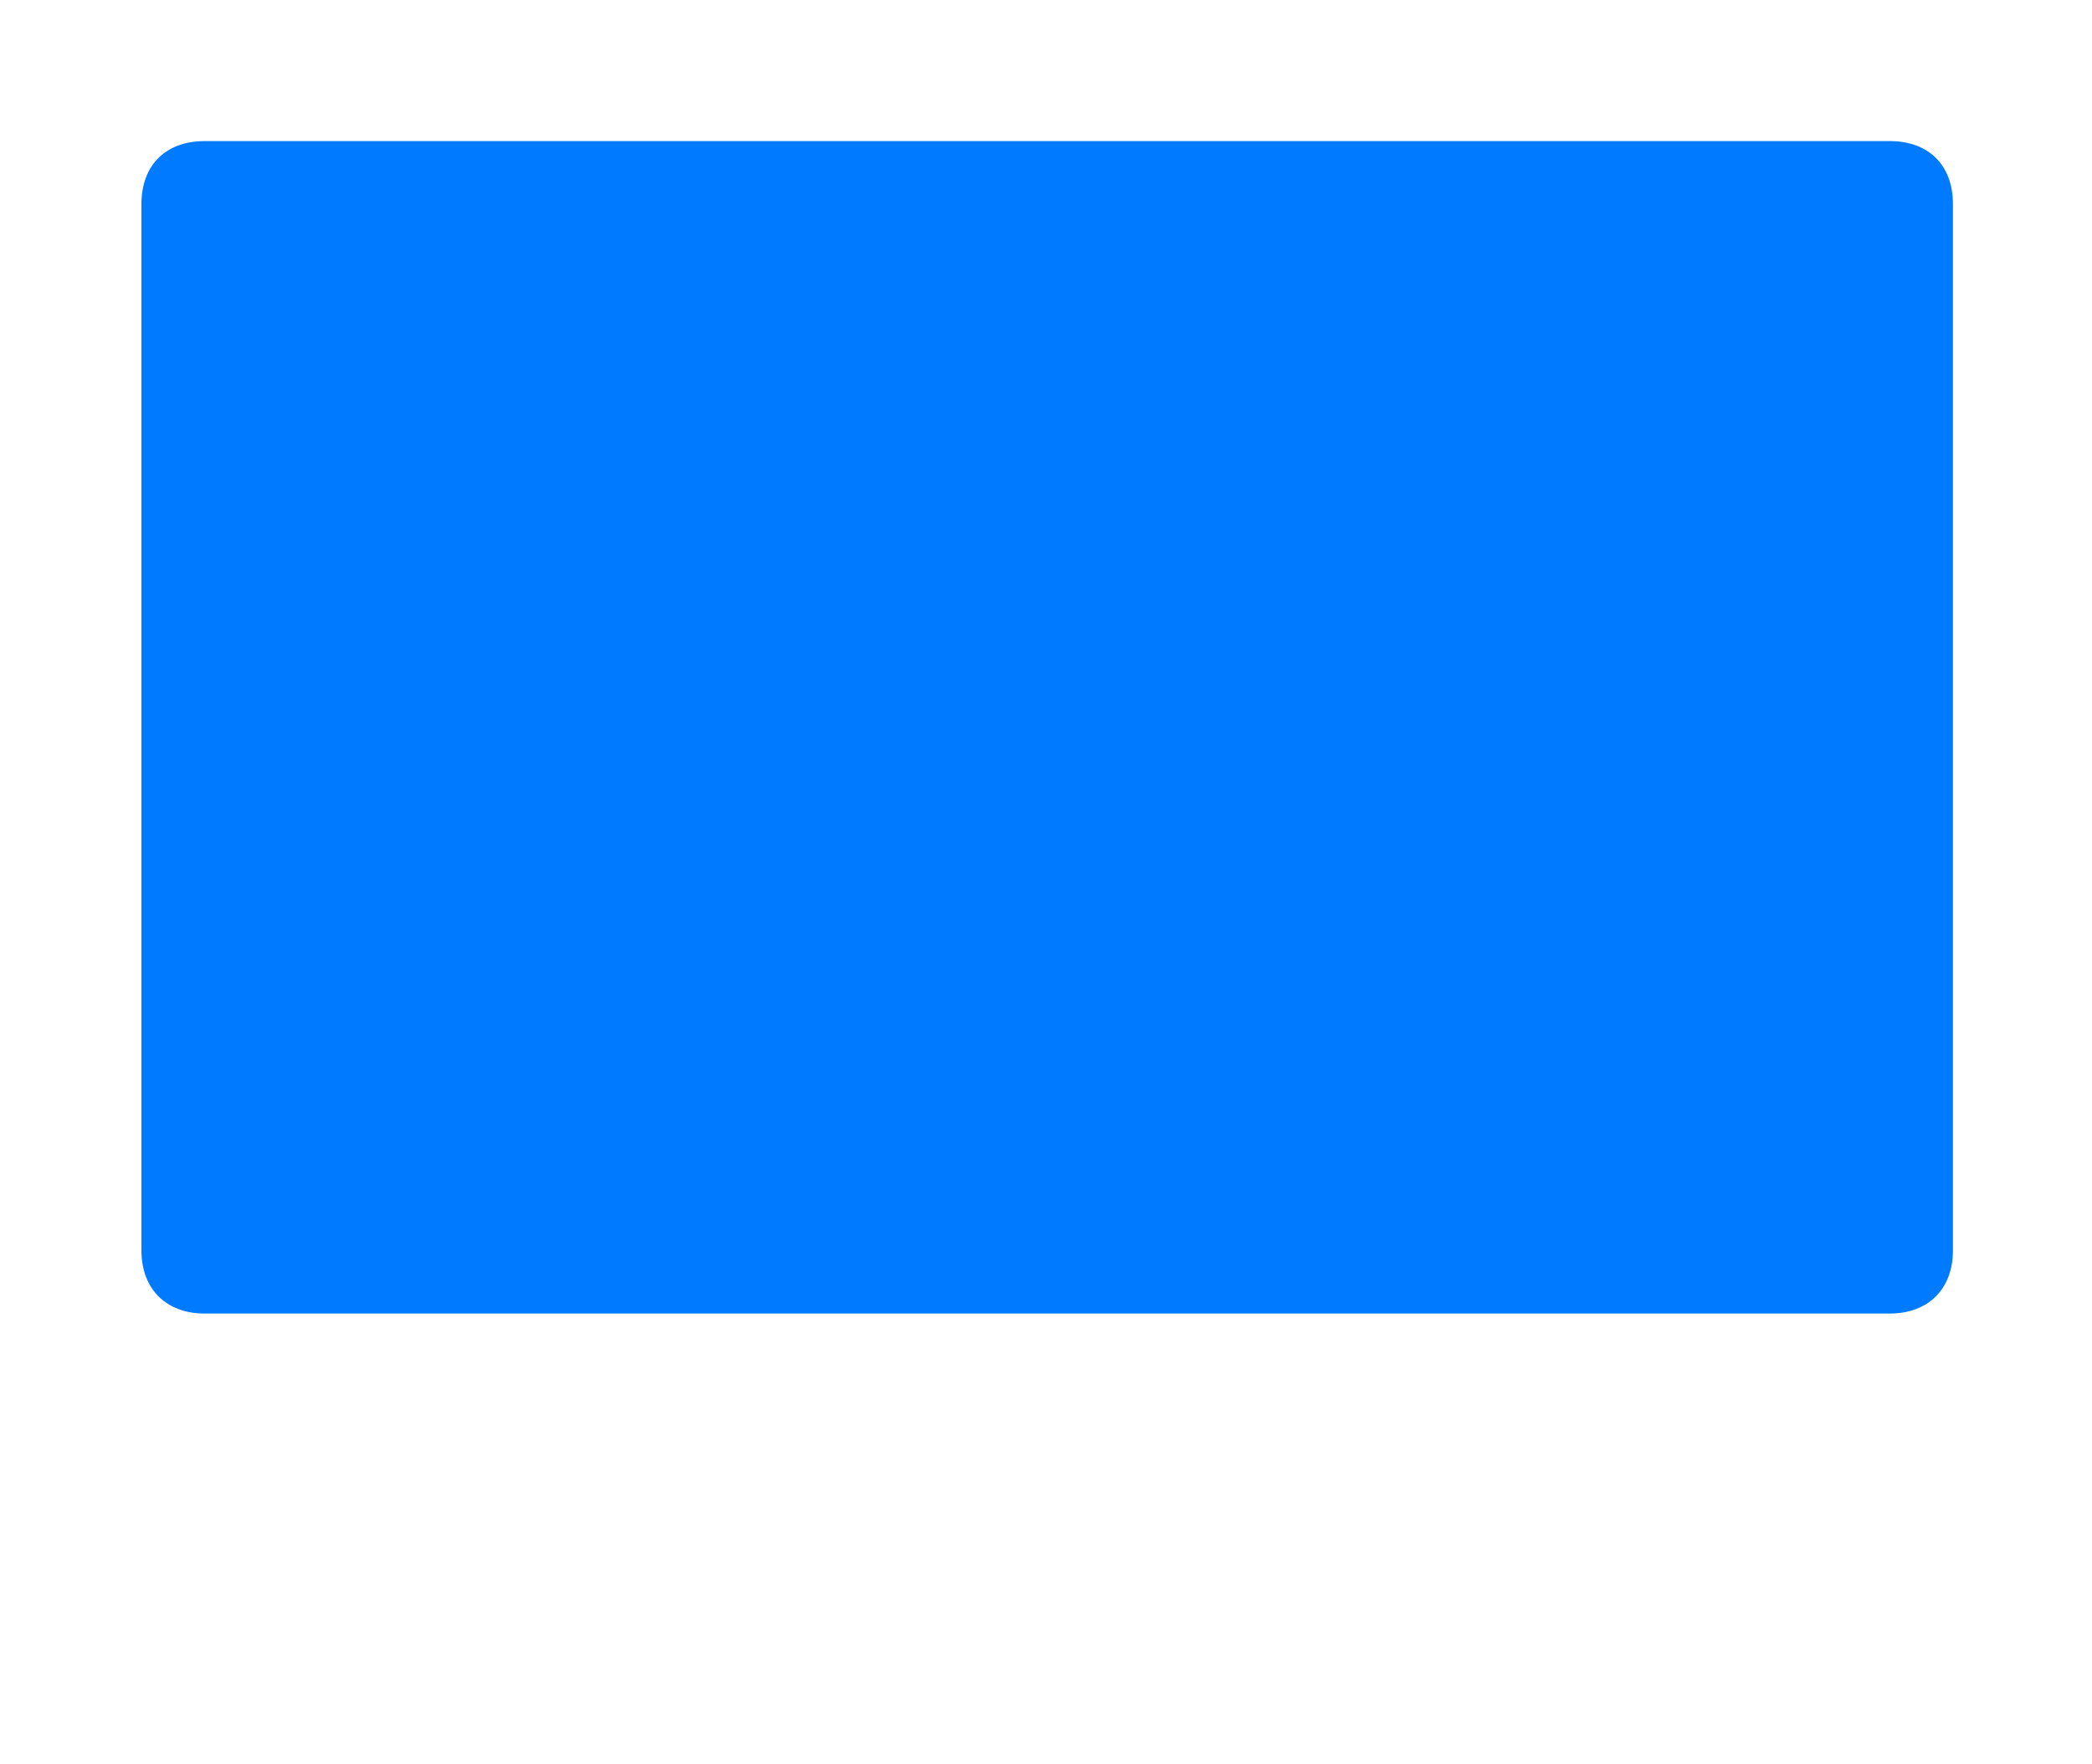 <svg width="300" height="253" viewBox="0 0 300 253" fill="none" xmlns="http://www.w3.org/2000/svg">
<path d="M29.354 188.364C23.81 188.364 20.283 184.845 20.283 179.316V29.279C20.283 23.624 23.81 20.231 29.354 20.231H270.985C276.527 20.231 280.056 23.624 280.056 29.279V179.316C280.056 184.845 276.527 188.364 270.985 188.364H29.354Z" fill="#007AFF"/>
</svg>
